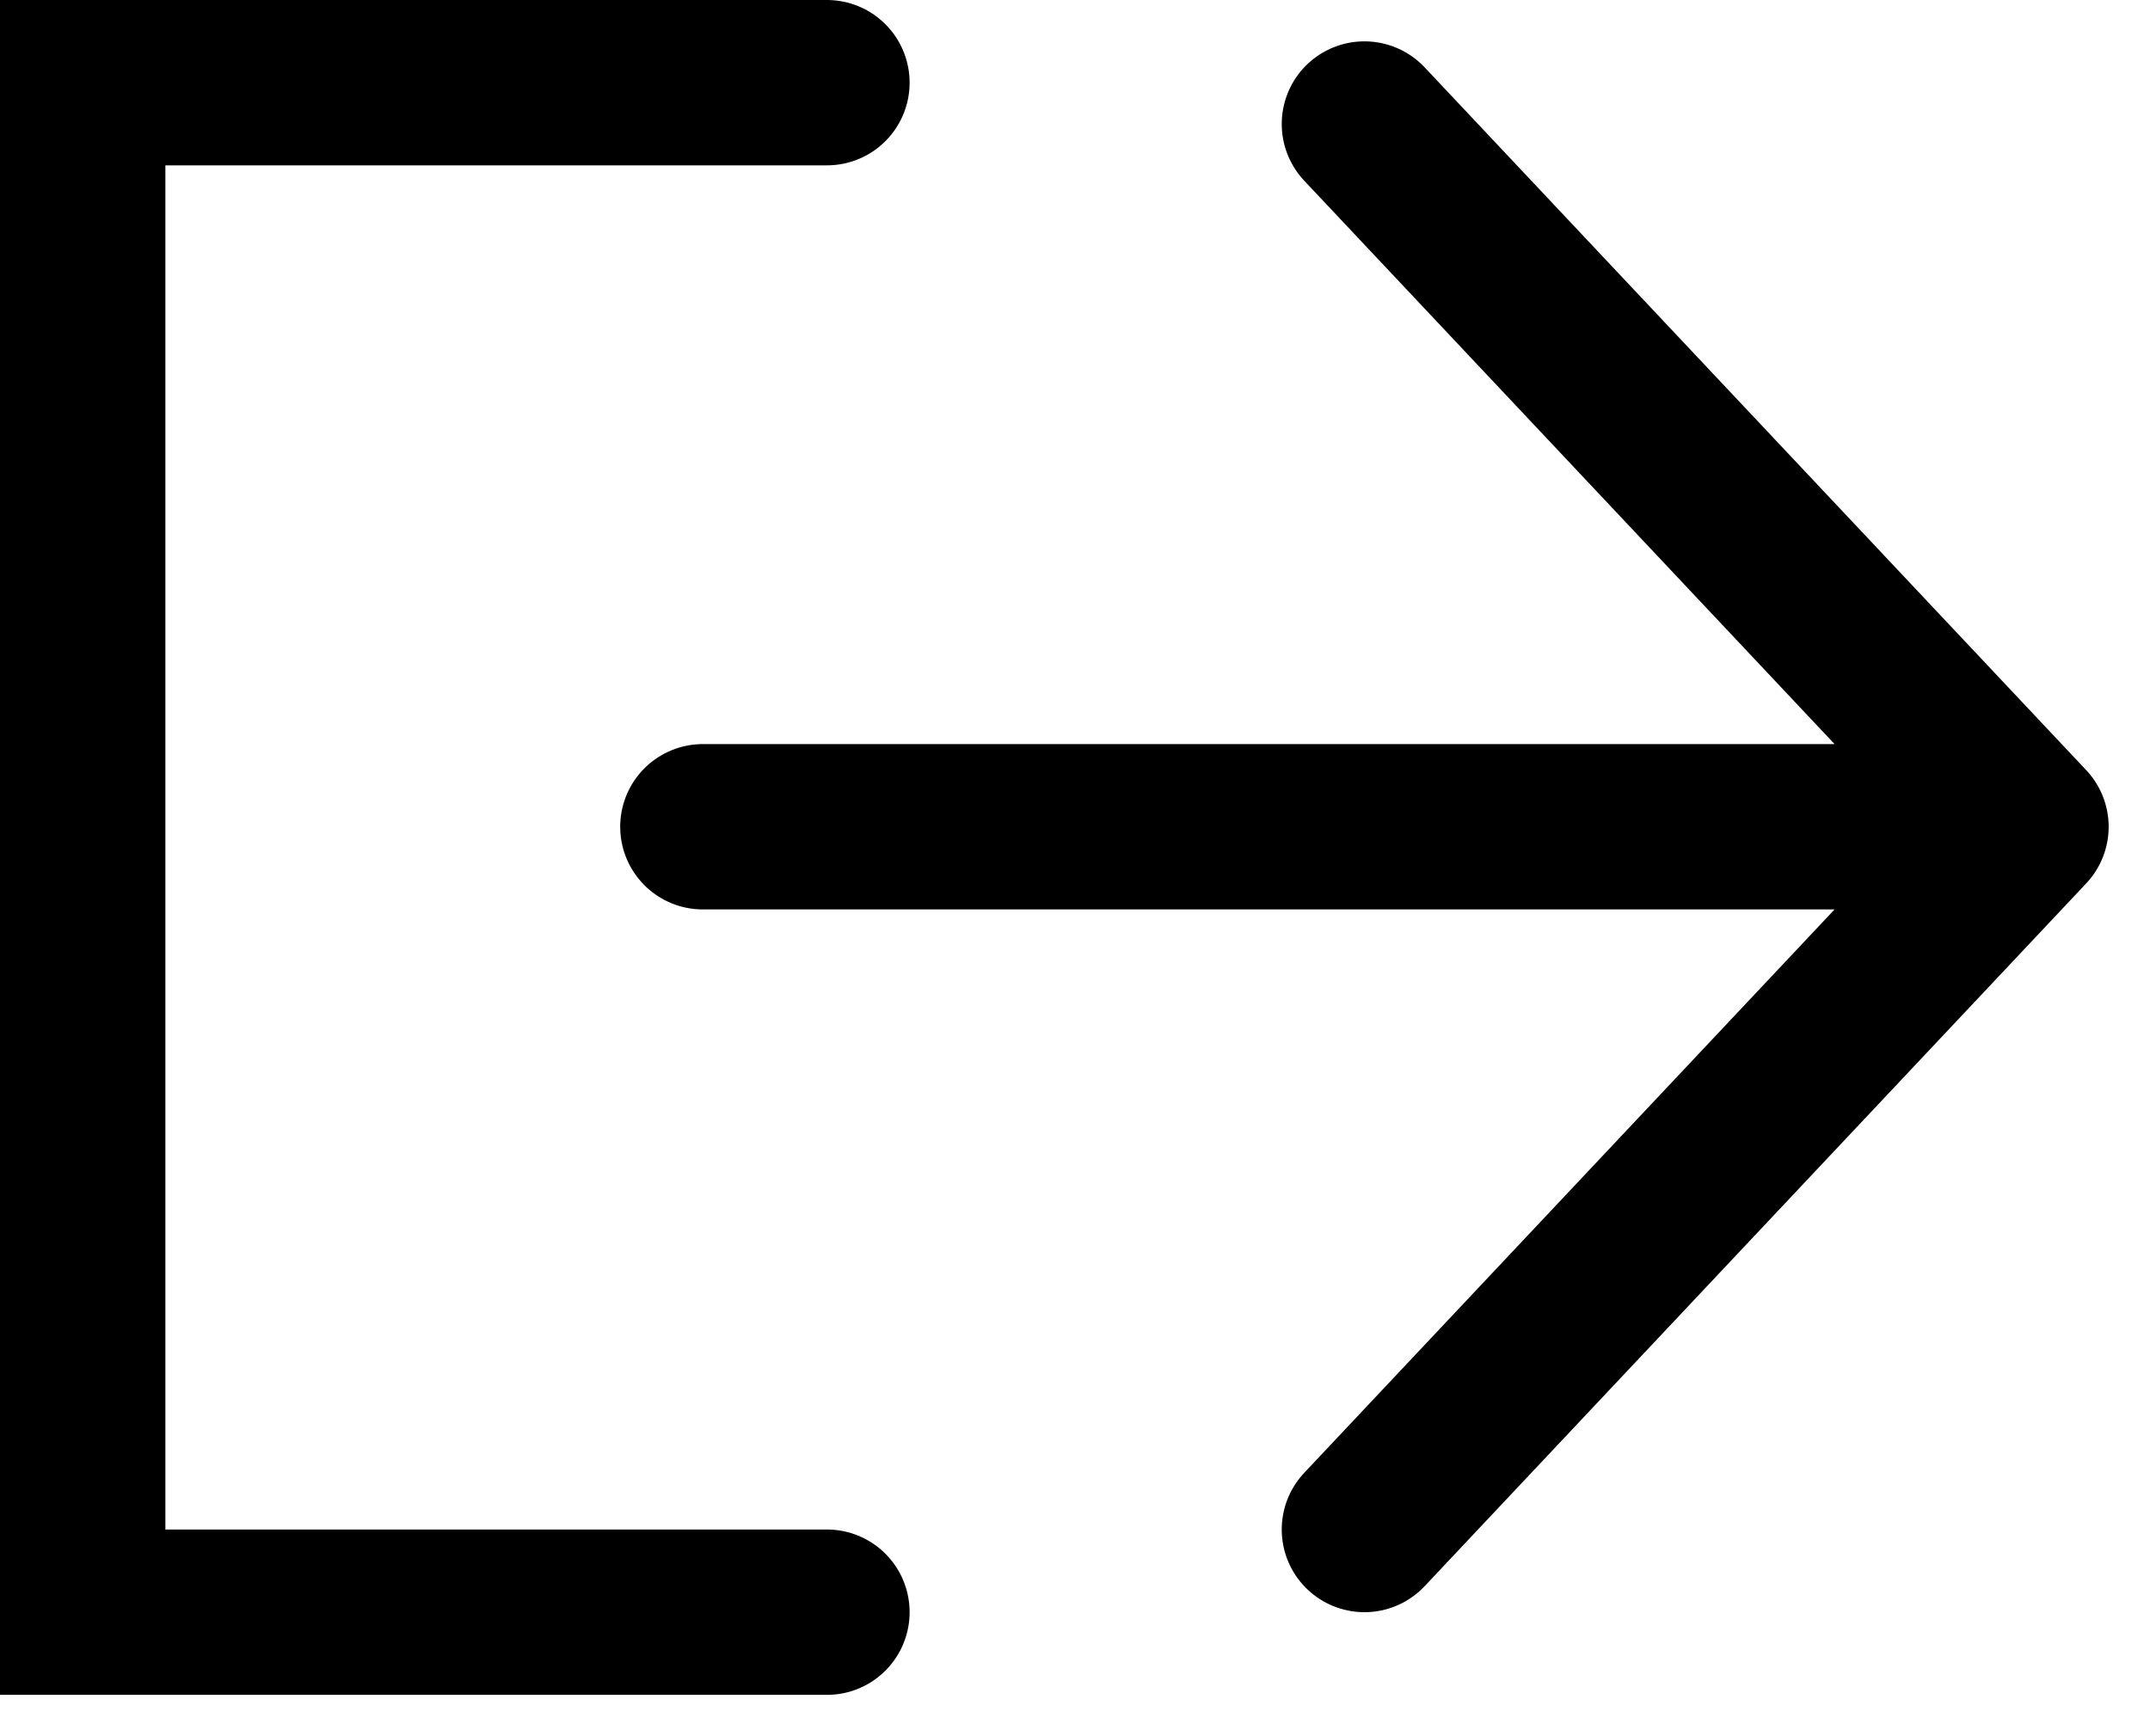 <svg width="26" height="21" viewBox="0 0 26 21" fill="none" xmlns="http://www.w3.org/2000/svg">
<path d="M10 1H1V19.5H10" stroke="black" stroke-width="2" stroke-linecap="round"/>
<path d="M8.5 10H24.5M24.5 10L16.5 1.5M24.5 10L16.5 18.5" stroke="black" stroke-width="2" stroke-linecap="round"/>
</svg>

